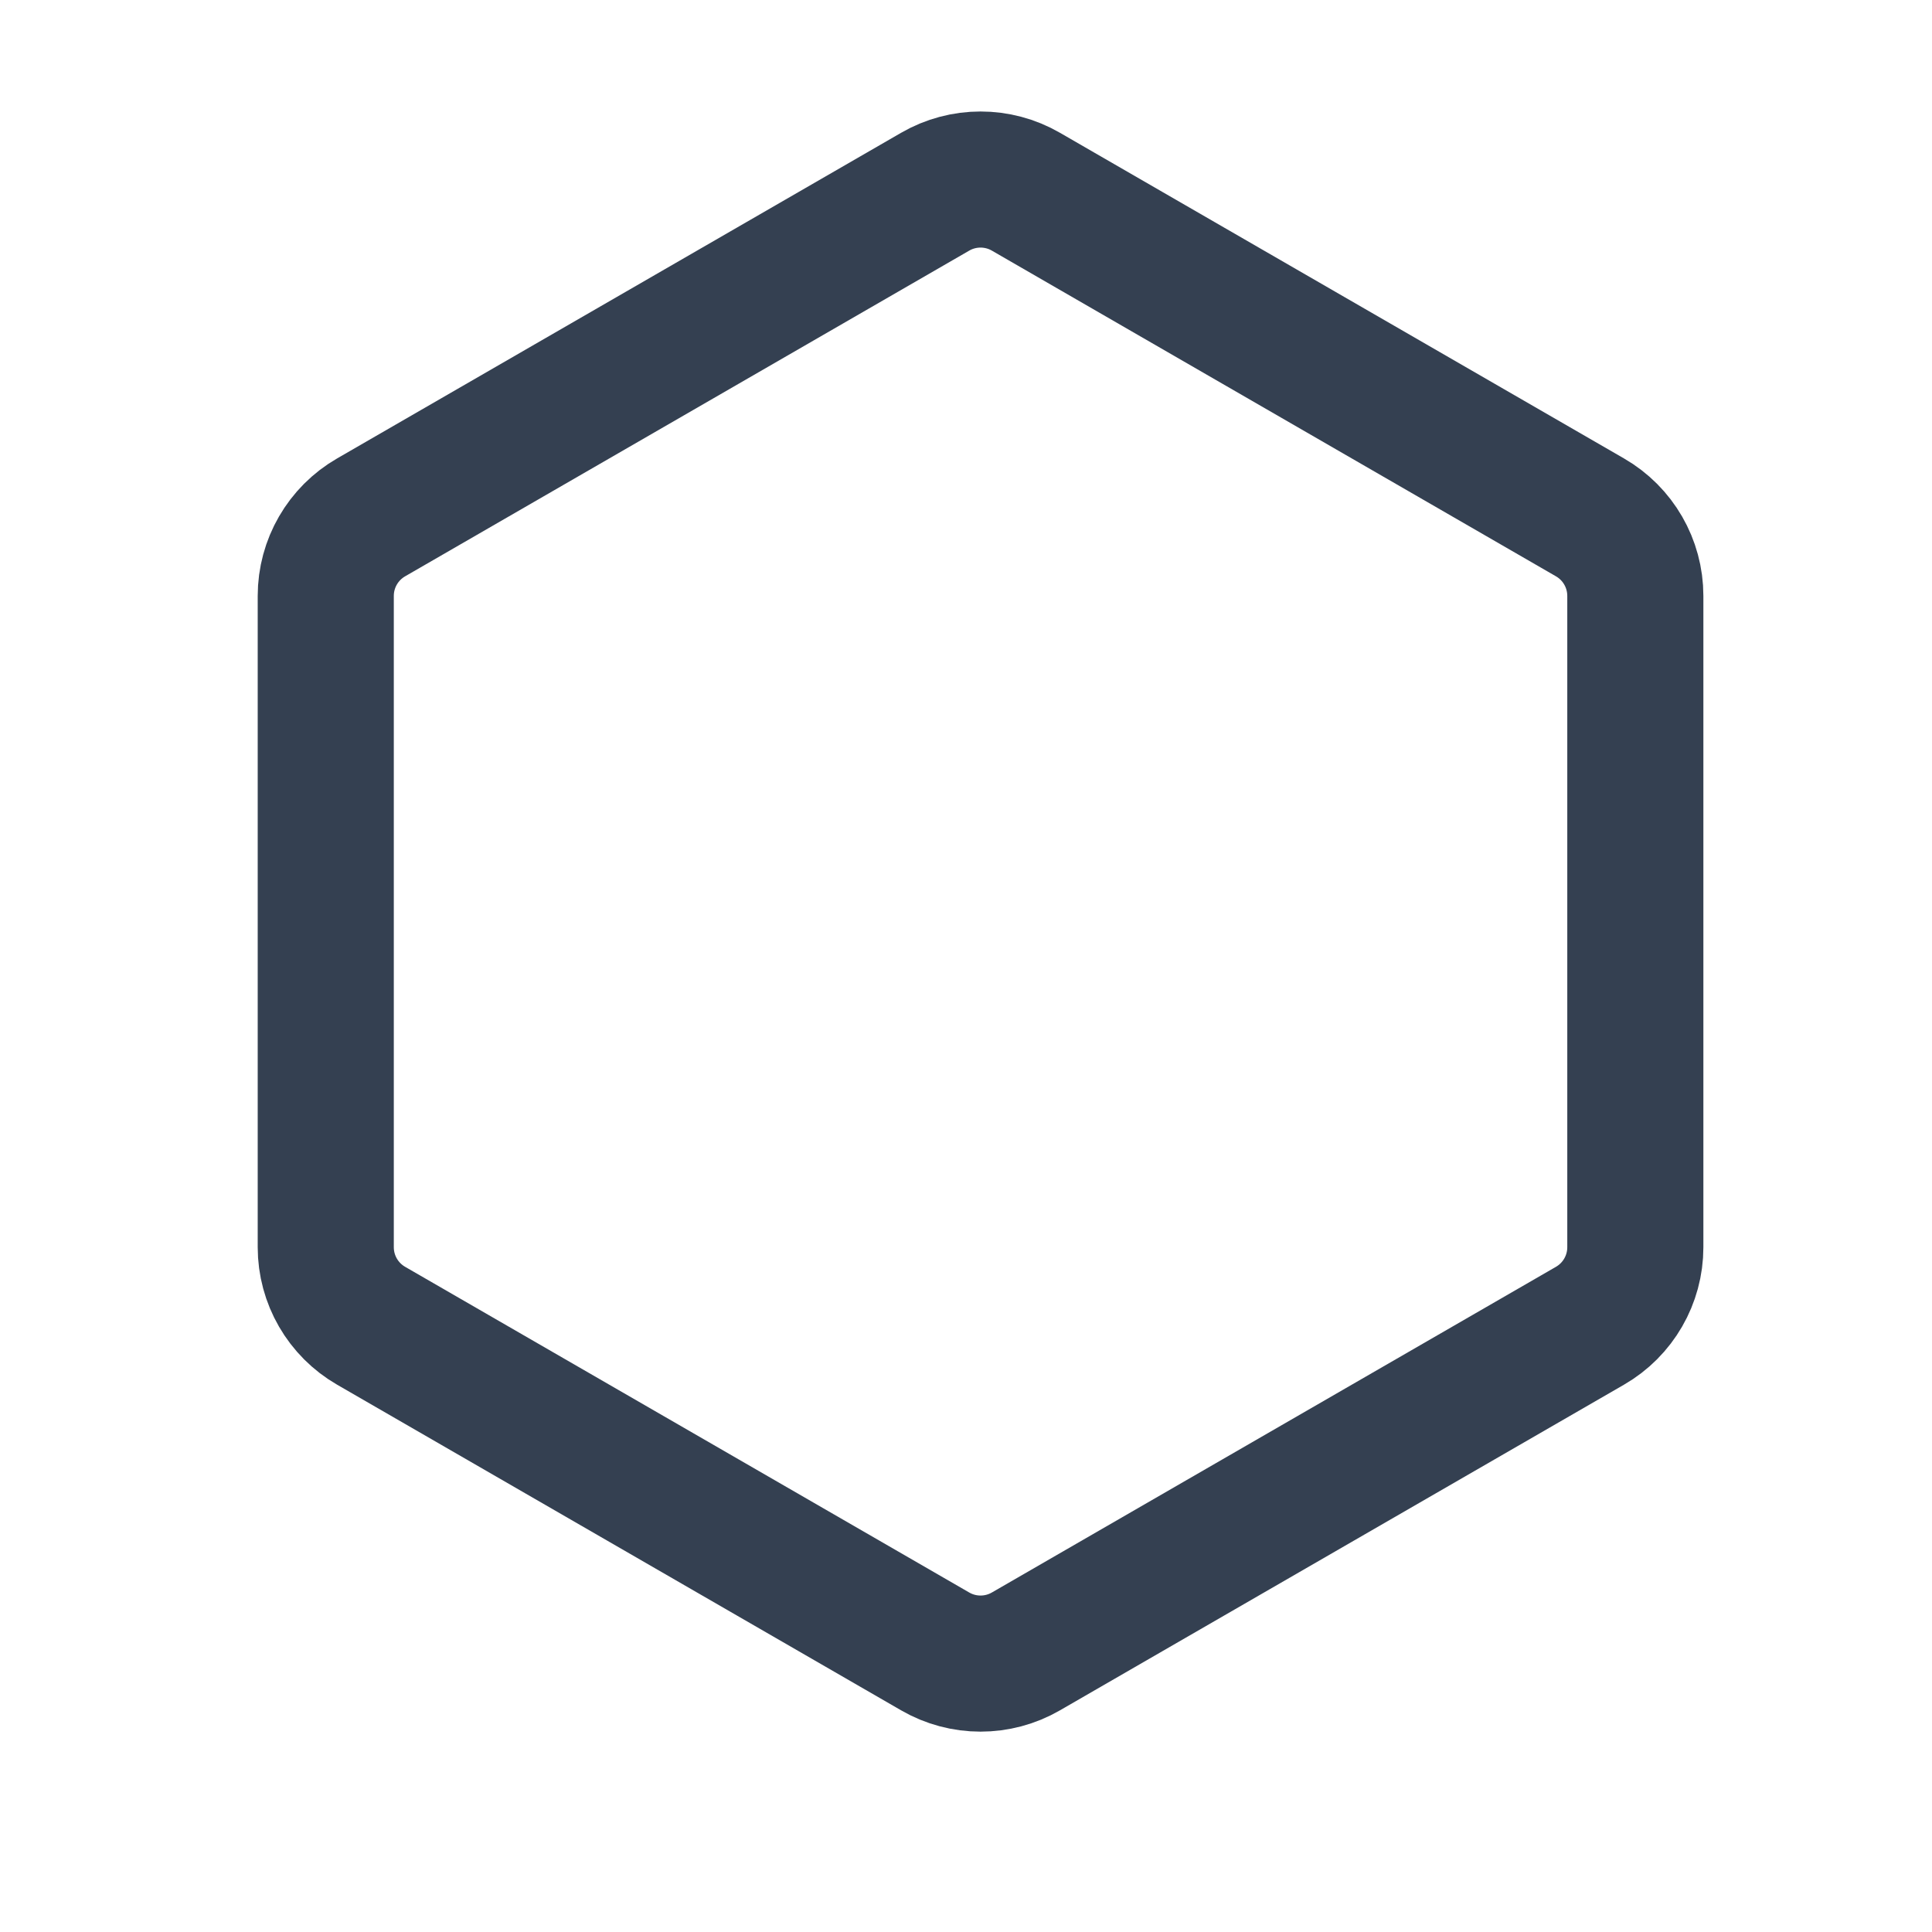 <svg width="18" height="18" viewBox="0 0 18 18" fill="none" xmlns="http://www.w3.org/2000/svg">
<path d="M8.713 1.786C8.974 1.635 9.297 1.635 9.558 1.786L14.813 4.82C15.075 4.971 15.236 5.25 15.236 5.552V11.62C15.236 11.922 15.075 12.201 14.813 12.352L9.558 15.386C9.297 15.537 8.974 15.537 8.713 15.386L3.458 12.352C3.196 12.201 3.035 11.922 3.035 11.62V5.552C3.035 5.25 3.196 4.971 3.458 4.82L8.713 1.786Z" stroke="#344051" stroke-width="1.268" stroke-linecap="round" stroke-linejoin="round"/>
</svg>
